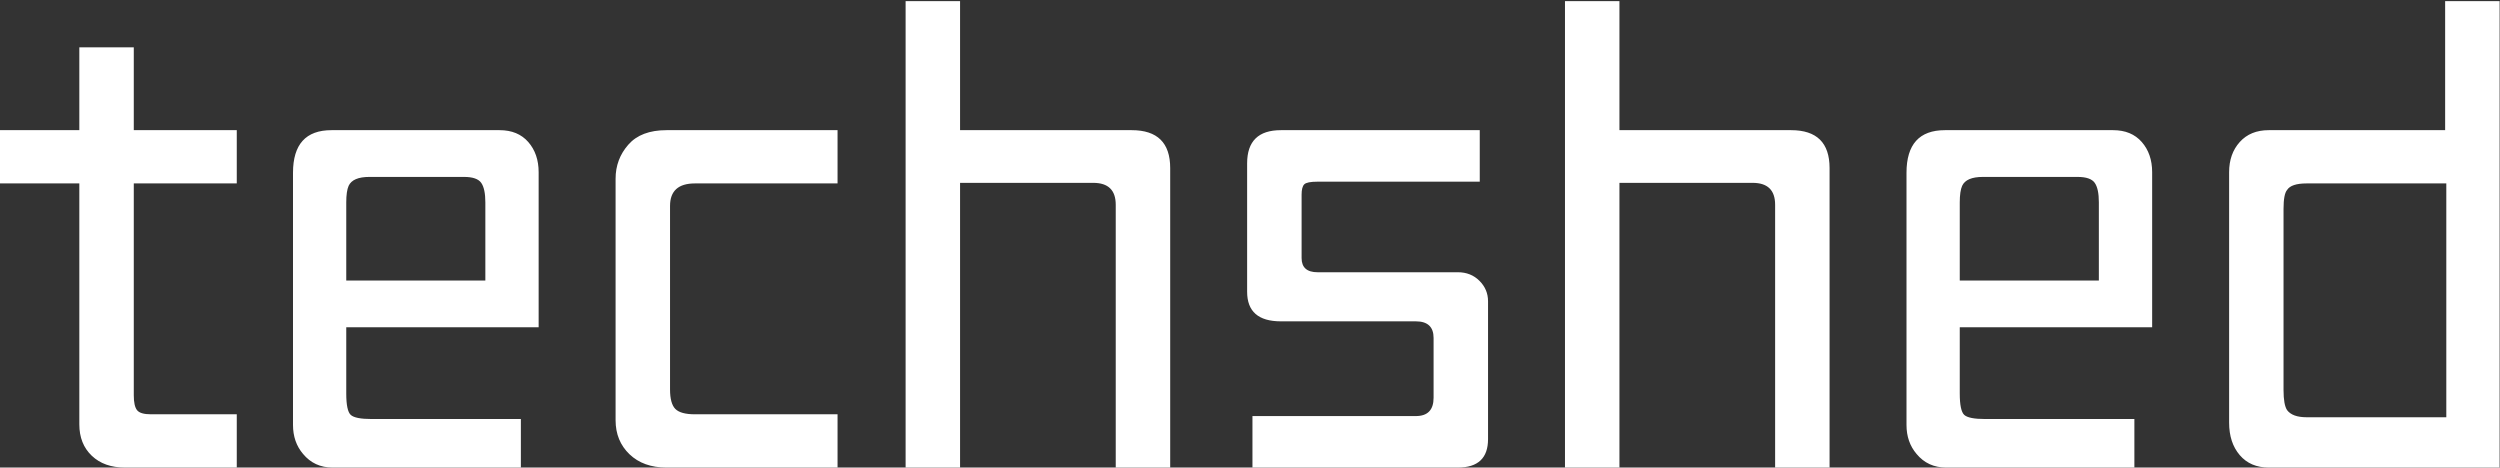 <svg width="524px" height="98px" viewBox="0 0 524 98" version="1.1" xmlns="http://www.w3.org/2000/svg" xmlns:xlink="http://www.w3.org/1999/xlink">
  <rect x="0" y="0" width="524" height="98" fill="#333333" stroke="none"/>
  <g id="techshed_logotype" fill="#FFFFFF">
      <path d="M101.73,58.796 L101.73,42.419 C101.73,40.519 101.443,39.155 100.865,38.326 C100.285,37.5 99.085,37.083 97.266,37.083 L77.416,37.083 C75.099,37.083 73.652,37.703 73.074,38.947 C72.744,39.688 72.576,40.85 72.576,42.419 L72.576,58.796 L101.73,58.796 L101.73,58.796 Z M112.9,68.599 L72.576,68.599 L72.576,82.49 C72.576,84.893 72.89,86.379 73.51,86.955 C74.13,87.537 75.594,87.828 77.913,87.828 L109.174,87.828 L109.174,98 L69.725,98 C67.16,98 65.092,97.045 63.52,95.146 C62.114,93.494 61.413,91.469 61.413,89.068 L61.413,36.218 C61.413,30.258 64.099,27.282 69.476,27.282 L104.71,27.282 C107.273,27.282 109.279,28.11 110.725,29.765 C112.172,31.42 112.9,33.533 112.9,36.094 L112.9,68.599 L112.9,68.599 Z M175.551,98 L139.695,98 C136.471,98 133.884,97.069 131.941,95.211 C130,93.348 129.027,90.968 129.027,88.077 L129.027,37.457 C129.027,34.728 129.917,32.351 131.694,30.324 C133.472,28.294 136.139,27.282 139.695,27.282 L175.551,27.282 L175.551,38.446 L145.651,38.446 C142.179,38.446 140.439,40.023 140.439,43.164 L140.439,81.625 C140.439,83.607 140.816,84.973 141.555,85.718 C142.3,86.463 143.665,86.836 145.651,86.836 L175.551,86.836 L175.551,98 M245.273,98 L233.858,98 L233.858,42.918 C233.858,39.855 232.288,38.326 229.142,38.326 L201.229,38.326 L201.229,98 L189.816,98 L189.816,0.237 L201.229,0.237 L201.229,27.282 L237.21,27.282 C242.582,27.282 245.273,29.932 245.273,35.223 L245.273,98 M311.893,92.045 C311.893,96.016 309.782,98 305.57,98 L262.514,98 L262.514,87.208 L296.76,87.208 C299.24,87.208 300.48,85.923 300.48,83.363 L300.48,70.831 C300.48,68.516 299.24,67.353 296.76,67.353 L268.474,67.353 C263.761,67.353 261.398,65.29 261.398,61.155 L261.398,34.233 C261.398,29.6 263.761,27.282 268.474,27.282 L310.157,27.282 L310.157,38.079 L276.165,38.079 C274.672,38.079 273.743,38.264 273.371,38.639 C273.001,39.007 272.815,39.729 272.815,40.807 L272.815,54.083 C272.815,56.067 273.929,57.062 276.165,57.062 L305.57,57.062 C307.387,57.062 308.897,57.661 310.094,58.86 C311.295,60.058 311.893,61.484 311.893,63.139 L311.893,92.045 M383.478,98 L372.065,98 L372.065,42.918 C372.065,39.855 370.493,38.326 367.351,38.326 L339.435,38.326 L339.435,98 L328.02,98 L328.02,0.237 L339.435,0.237 L339.435,27.282 L375.414,27.282 C380.791,27.282 383.478,29.932 383.478,35.223 L383.478,98 M439.92,58.796 L439.92,42.419 C439.92,40.519 439.638,39.155 439.056,38.326 C438.478,37.5 437.276,37.083 435.46,37.083 L415.606,37.083 C413.291,37.083 411.842,37.703 411.267,38.947 C410.937,39.688 410.765,40.85 410.765,42.419 L410.765,58.796 L439.92,58.796 L439.92,58.796 Z M451.091,68.599 L410.765,68.599 L410.765,82.49 C410.765,84.893 411.083,86.379 411.699,86.955 C412.321,87.537 413.786,87.828 416.103,87.828 L447.367,87.828 L447.367,98 L407.915,98 C405.349,98 403.28,97.045 401.711,95.146 C400.304,93.494 399.602,91.469 399.602,89.068 L399.602,36.218 C399.602,30.258 402.289,27.282 407.664,27.282 L442.903,27.282 C445.464,27.282 447.469,28.11 448.917,29.765 C450.366,31.42 451.091,33.533 451.091,36.094 L451.091,68.599 L451.091,68.599 Z M512.746,87.456 L512.746,38.446 L483.47,38.446 C481.319,38.446 479.95,38.904 479.375,39.814 C478.88,40.392 478.628,41.722 478.628,43.782 L478.628,81.746 C478.628,83.816 478.88,85.221 479.375,85.965 C480.118,86.955 481.484,87.456 483.47,87.456 L512.746,87.456 L512.746,87.456 Z M523.919,0.237 L523.919,98 L475.53,98 C472.967,98 470.943,97.131 469.453,95.394 C467.963,93.658 467.223,91.385 467.223,88.569 L467.223,36.094 C467.223,33.533 467.963,31.42 469.453,29.765 C470.943,28.11 472.967,27.282 475.53,27.282 L512.501,27.282 L512.501,0.237 L523.919,0.237 L523.919,0.237 Z M49.627,98 L26.181,98 C23.283,98 20.968,97.174 19.232,95.52 C17.496,93.867 16.627,91.674 16.627,88.944 L16.627,38.446 L0,38.446 L0,27.282 L16.627,27.282 L16.627,9.916 L28.041,9.916 L28.041,27.282 L49.627,27.282 L49.627,38.446 L28.041,38.446 L28.041,82.861 C28.041,84.352 28.27,85.391 28.721,85.965 C29.177,86.549 30.149,86.836 31.639,86.836 L49.627,86.836 L49.627,98"></path>
  </g>
</svg>
